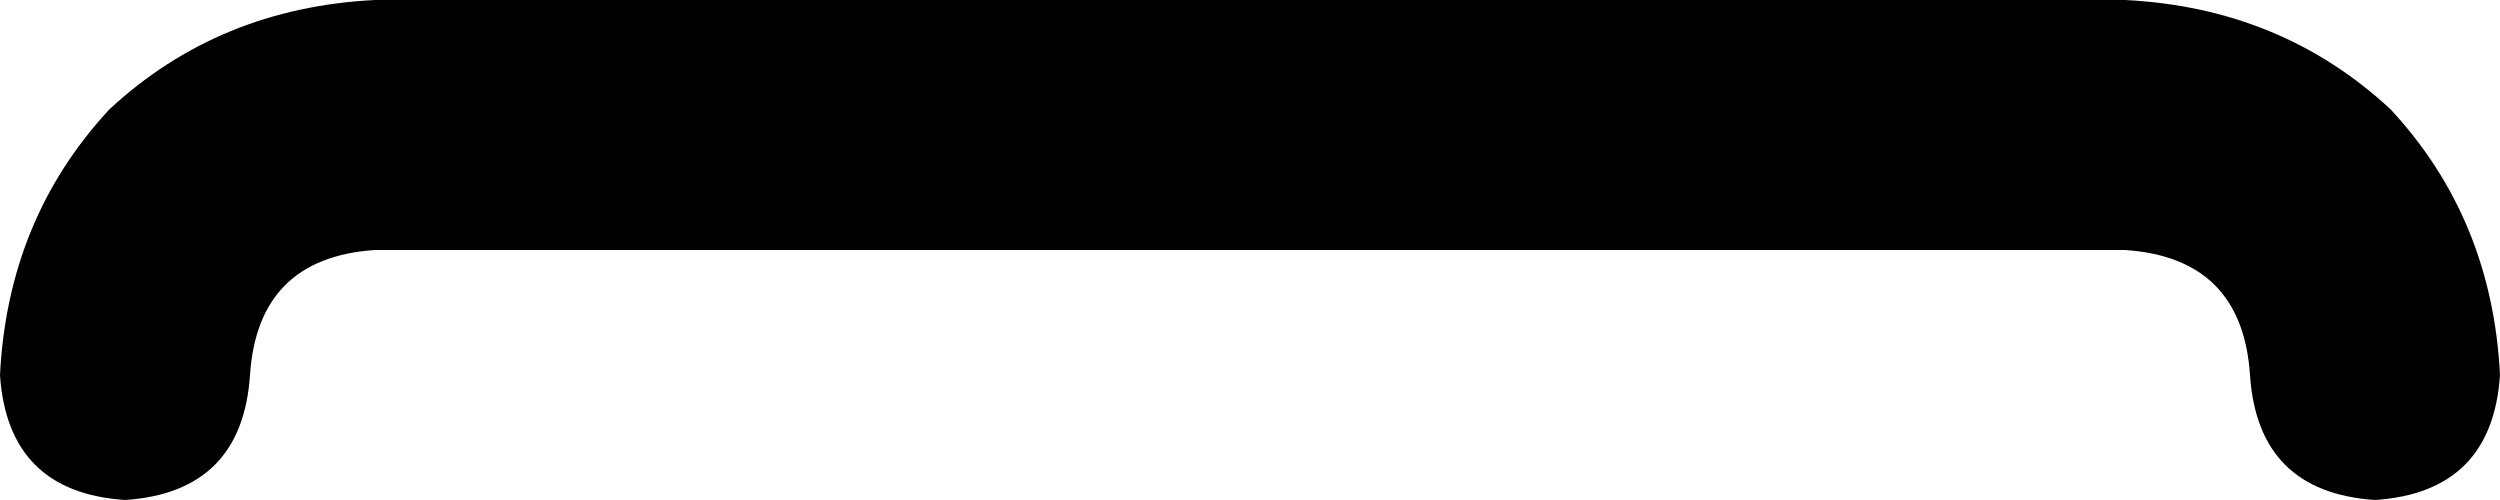 <svg viewBox="0 0 320 64">
  <path
    d="M 48 32 Q 33 33 32 48 Q 31 63 16 64 Q 1 63 0 48 Q 1 28 14 14 Q 28 1 48 0 L 272 0 Q 292 1 306 14 Q 319 28 320 48 Q 319 63 304 64 Q 289 63 288 48 Q 287 33 272 32 L 48 32 L 48 32 Z"
  />
</svg>